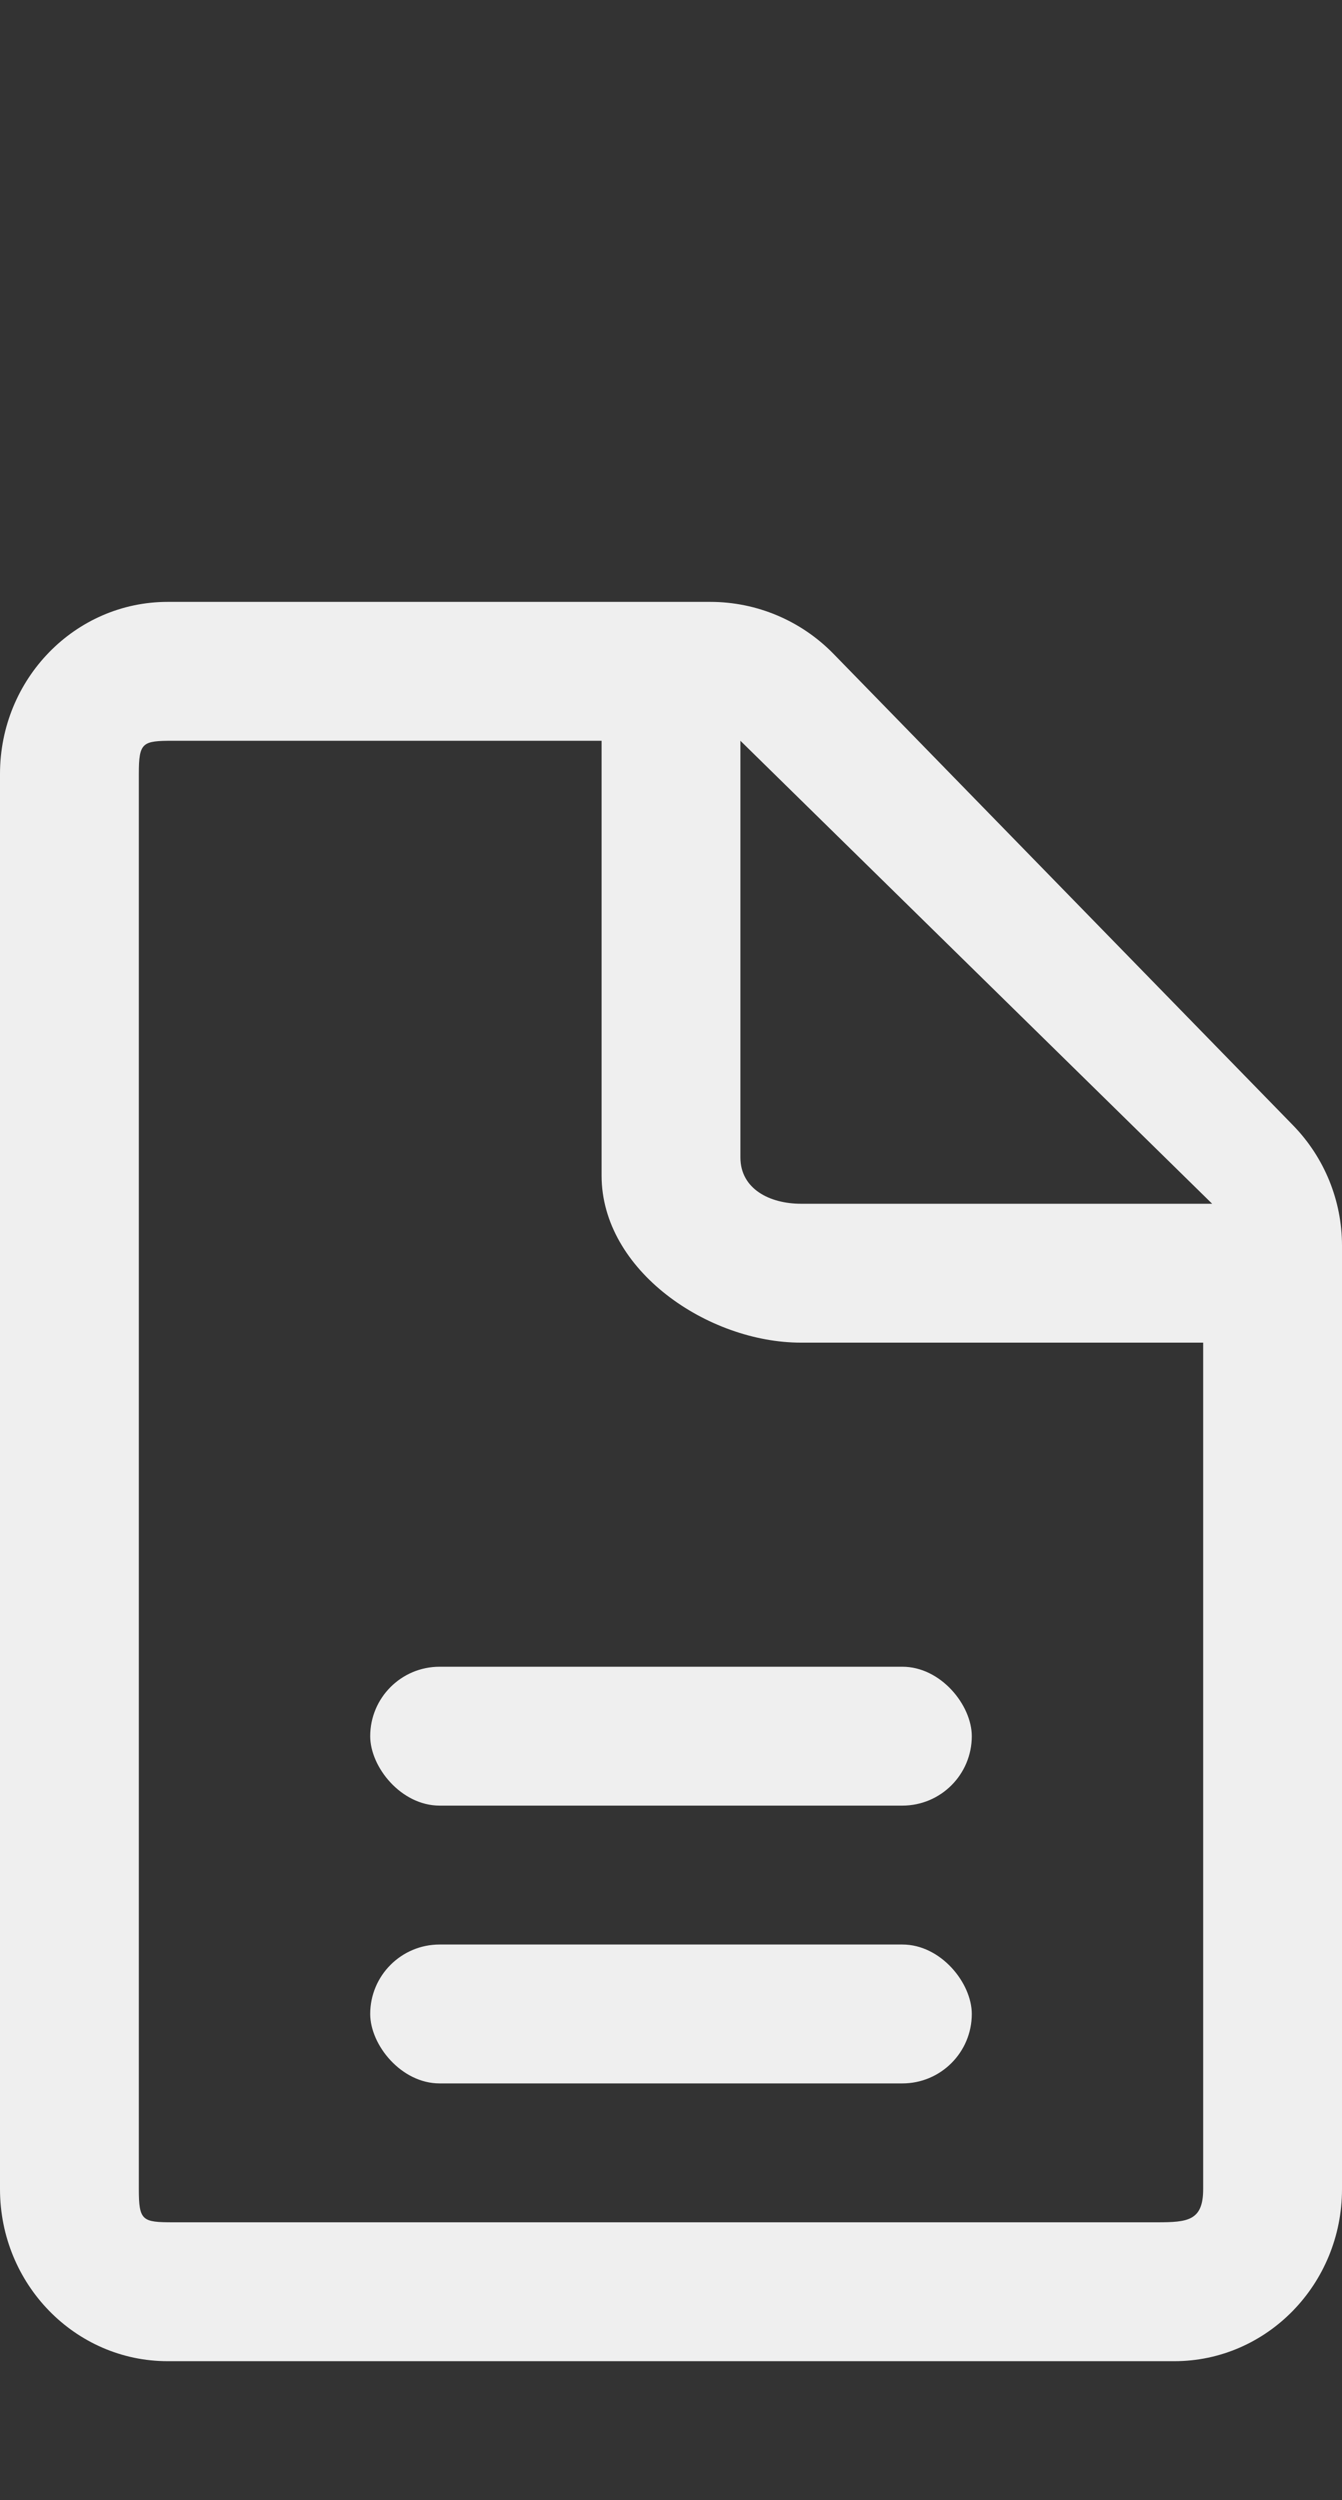 <svg xmlns="http://www.w3.org/2000/svg" width="29" height="54" viewBox="0 0 29 54">
  <rect x="0" y="0" width="29" height="54" fill="#333333" stroke="none"/>
  <g fill="#EFEFEF" fill-rule="evenodd" transform="translate(0 13)">
    <path d="M18.011,1.122 L27.944,11.308 C28.621,12.003 29,12.934 29,13.904 L29,34.283 C29,36.336 27.377,38 25.375,38 L3.625,38 C1.623,38 2.93457388e-16,36.336 0,34.283 L0,3.717 C-2.44547823e-16,1.664 1.623,3.86918758e-16 3.625,0 L15.349,3.55271368e-15 C16.352,3.36862501e-15 17.311,0.405 18.011,1.122 Z M13,3 L3.742,3 C3.075,3 3,3.033 3,3.717 L3,34.283 C3,34.967 3.075,35 3.742,35 L25,35 C25.667,35 26,34.967 26,34.283 L26,16 L17.306,16 C15.304,16 13,14.444 13,12.391 L13,3 Z M26.194,13 L16,3 L16,12 C16,12.684 16.639,13 17.306,13 L26.194,13 Z"/>
    <rect width="13" height="3" x="8" y="29" rx="1.5"/>
    <rect width="13" height="3" x="8" y="23" rx="1.5"/>
  </g>
</svg>
